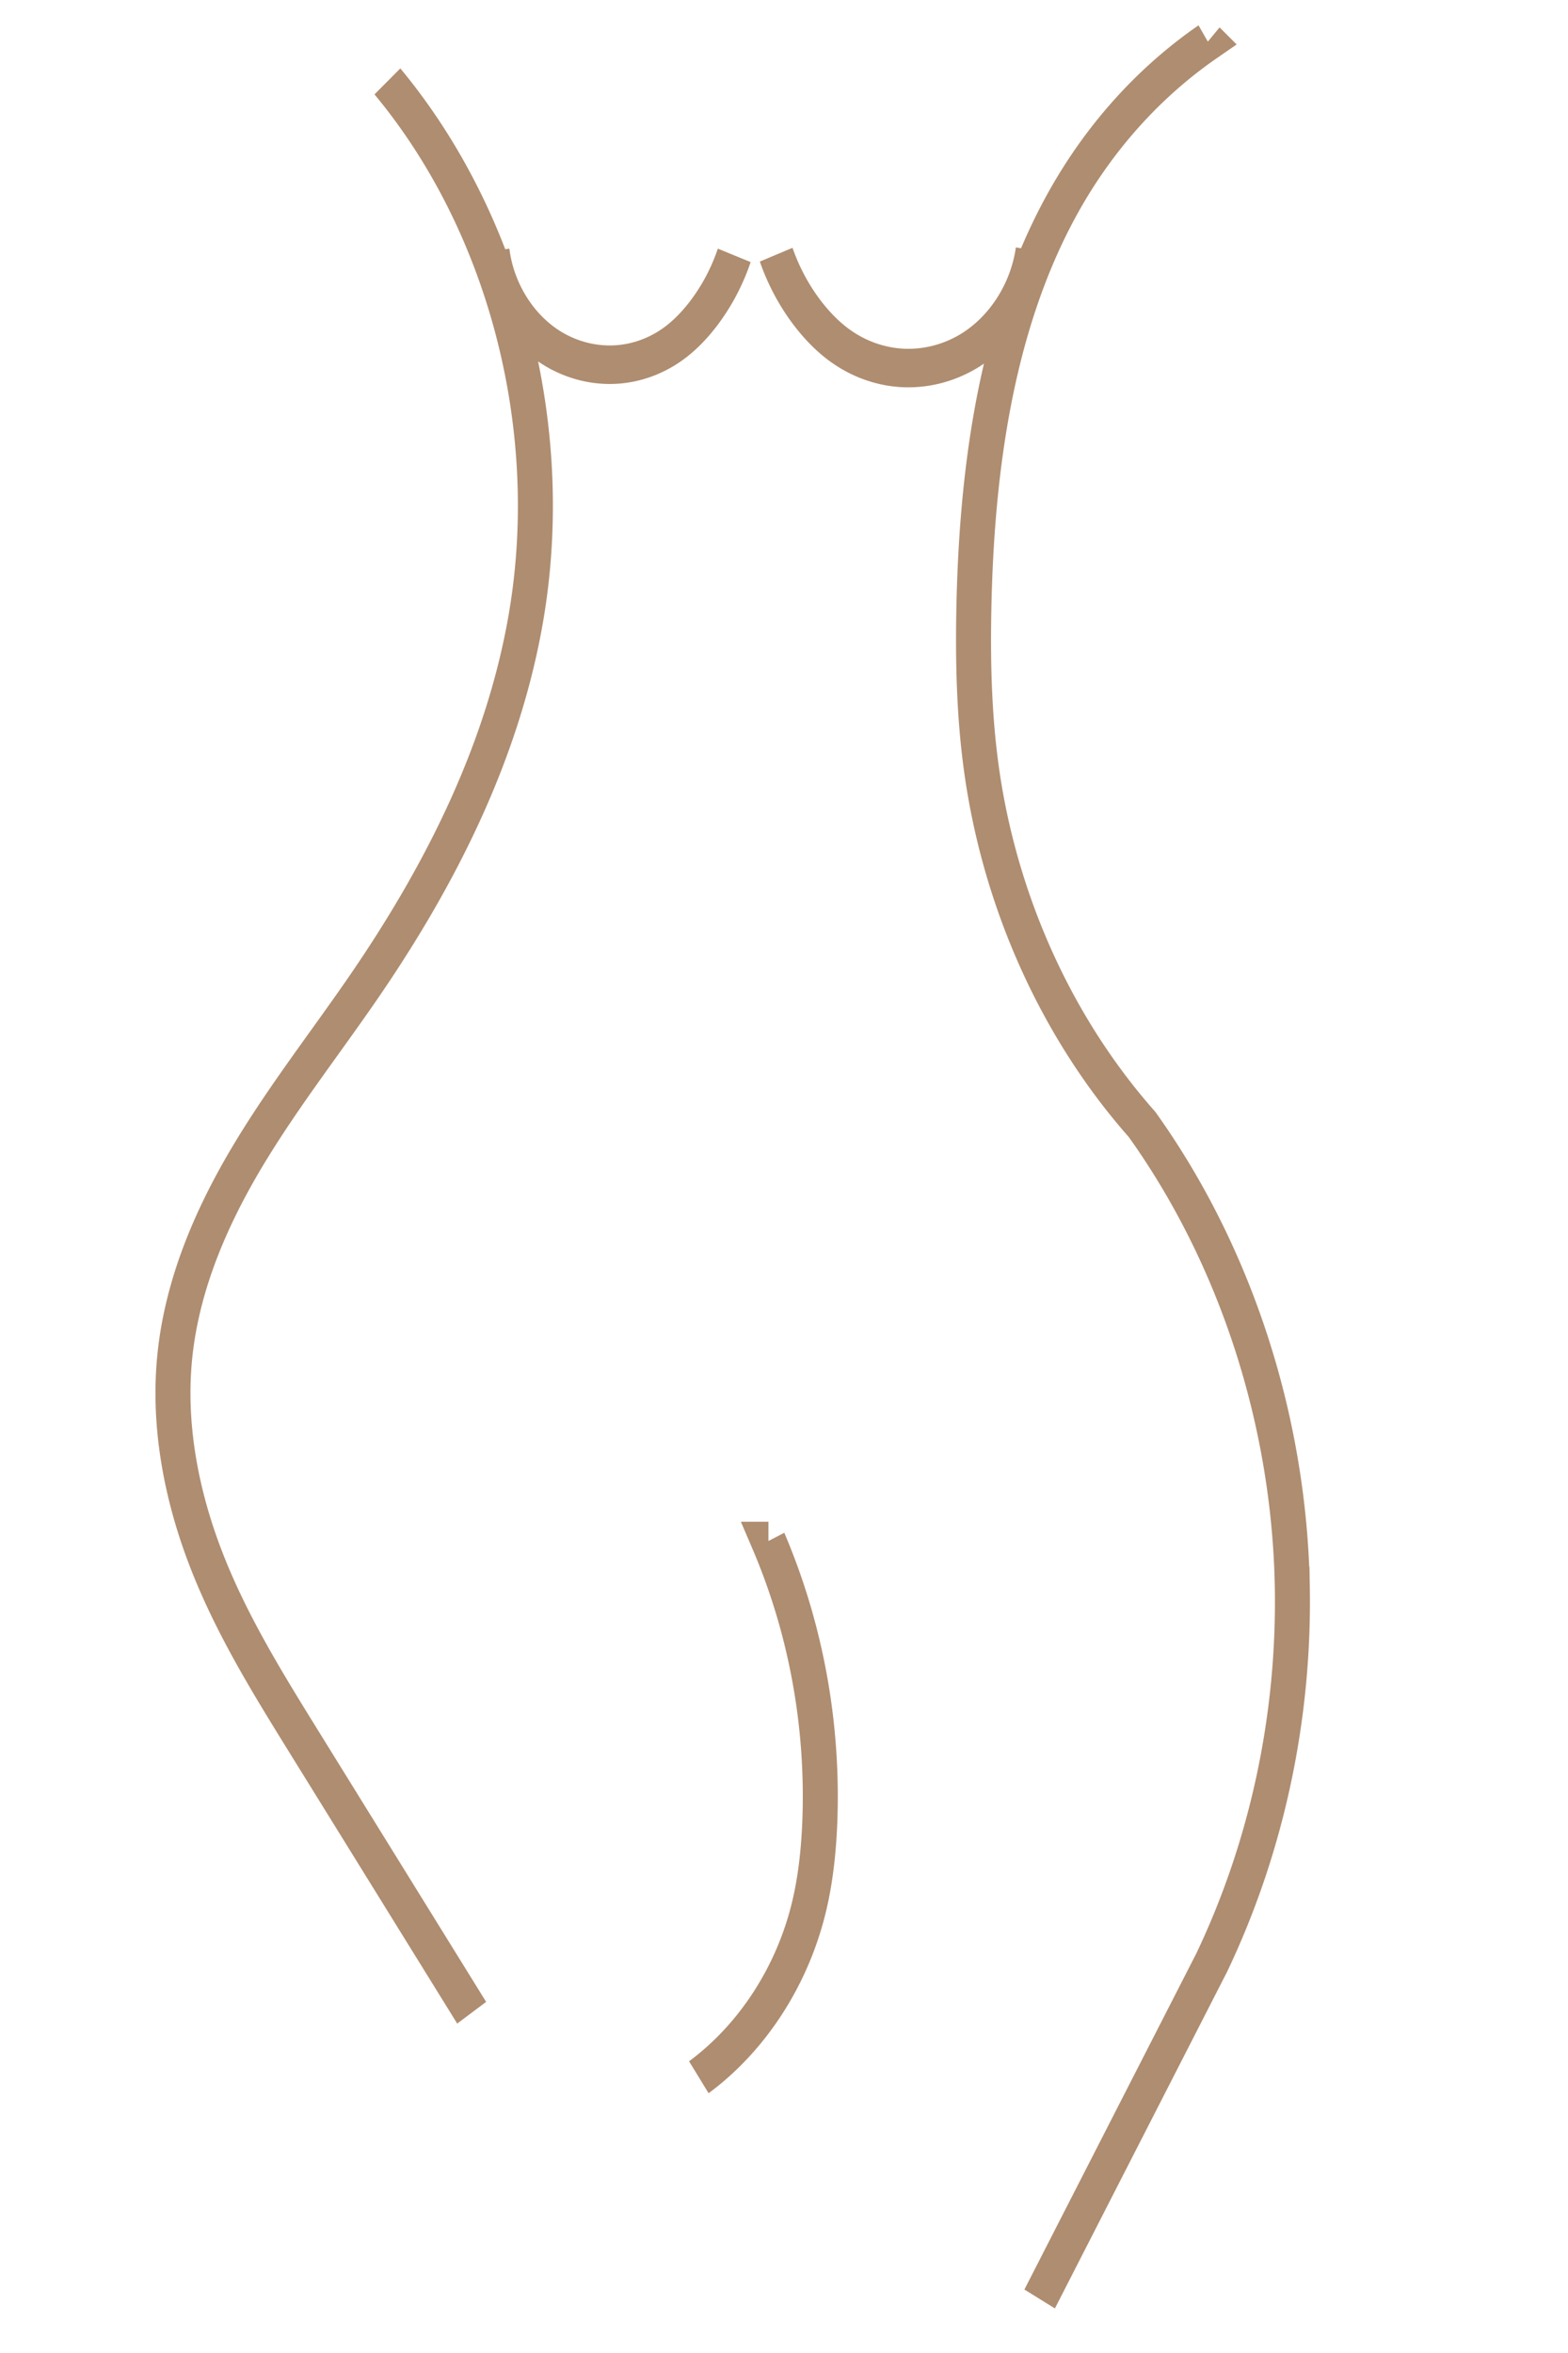 <svg width="20mm" height="30mm" viewBox="0 0 20 30" xmlns="http://www.w3.org/2000/svg"><g style="fill:none;fill-opacity:1;stroke:#af8d70;stroke-width:2.79;stroke-miterlimit:4;stroke-dasharray:none;stroke-opacity:1"><path style="fill:none;fill-opacity:1;stroke:#af8d70;stroke-width:2.79;stroke-linecap:butt;stroke-linejoin:miter;stroke-miterlimit:4;stroke-dasharray:none;stroke-opacity:1" d="M331.227-68.348c9.35 10.227 13.58 24.921 11.1 38.555-1.795 9.858-6.828 18.865-12.853 26.872-3.135 4.167-6.56 8.124-9.423 12.483-2.862 4.36-5.173 9.208-5.765 14.39-.565 4.947.482 9.986 2.41 14.578 1.926 4.592 4.717 8.761 7.52 12.877l13.729 20.154m58.686-142.789a35.914 35.914 0 0 0-10.486 10.044c-6.07 8.824-7.88 19.904-8.155 30.61-.102 3.995-.013 8.007.582 11.958 1.455 9.659 6.004 18.827 12.816 25.828 7.447 9.468 11.718 21.391 11.977 33.435a56.326 56.326 0 0 1-6.423 27.28l-13.718 24.37m-21.62-54.91a43.476 43.476 0 0 1 4.09 20.446c-.096 2.068-.34 4.135-.877 6.134-1.33 4.96-4.503 9.401-8.763 12.268" transform="matrix(.16 0 0 .176 -48.055 13.067)"/><path style="fill:none;fill-opacity:1;stroke:#af8d70;stroke-width:2.79;stroke-linecap:butt;stroke-linejoin:miter;stroke-miterlimit:4;stroke-dasharray:none;stroke-opacity:1" d="M339.569-56.048c.407 3.018 2.362 5.786 5.07 7.179a9.454 9.454 0 0 0 4.694 1.038 9.26 9.26 0 0 0 4.583-1.443c.939-.601 1.762-1.372 2.481-2.224a14.38 14.38 0 0 0 2.481-4.247m23.829-.363c-.488 3.136-2.552 5.986-5.379 7.429a10.086 10.086 0 0 1-4.977 1.09 9.984 9.984 0 0 1-4.866-1.509c-.991-.621-1.867-1.417-2.633-2.301a14.813 14.813 0 0 1-2.632-4.395" transform="matrix(.16 0 0 .176 -48.055 13.067)"/></g></svg>